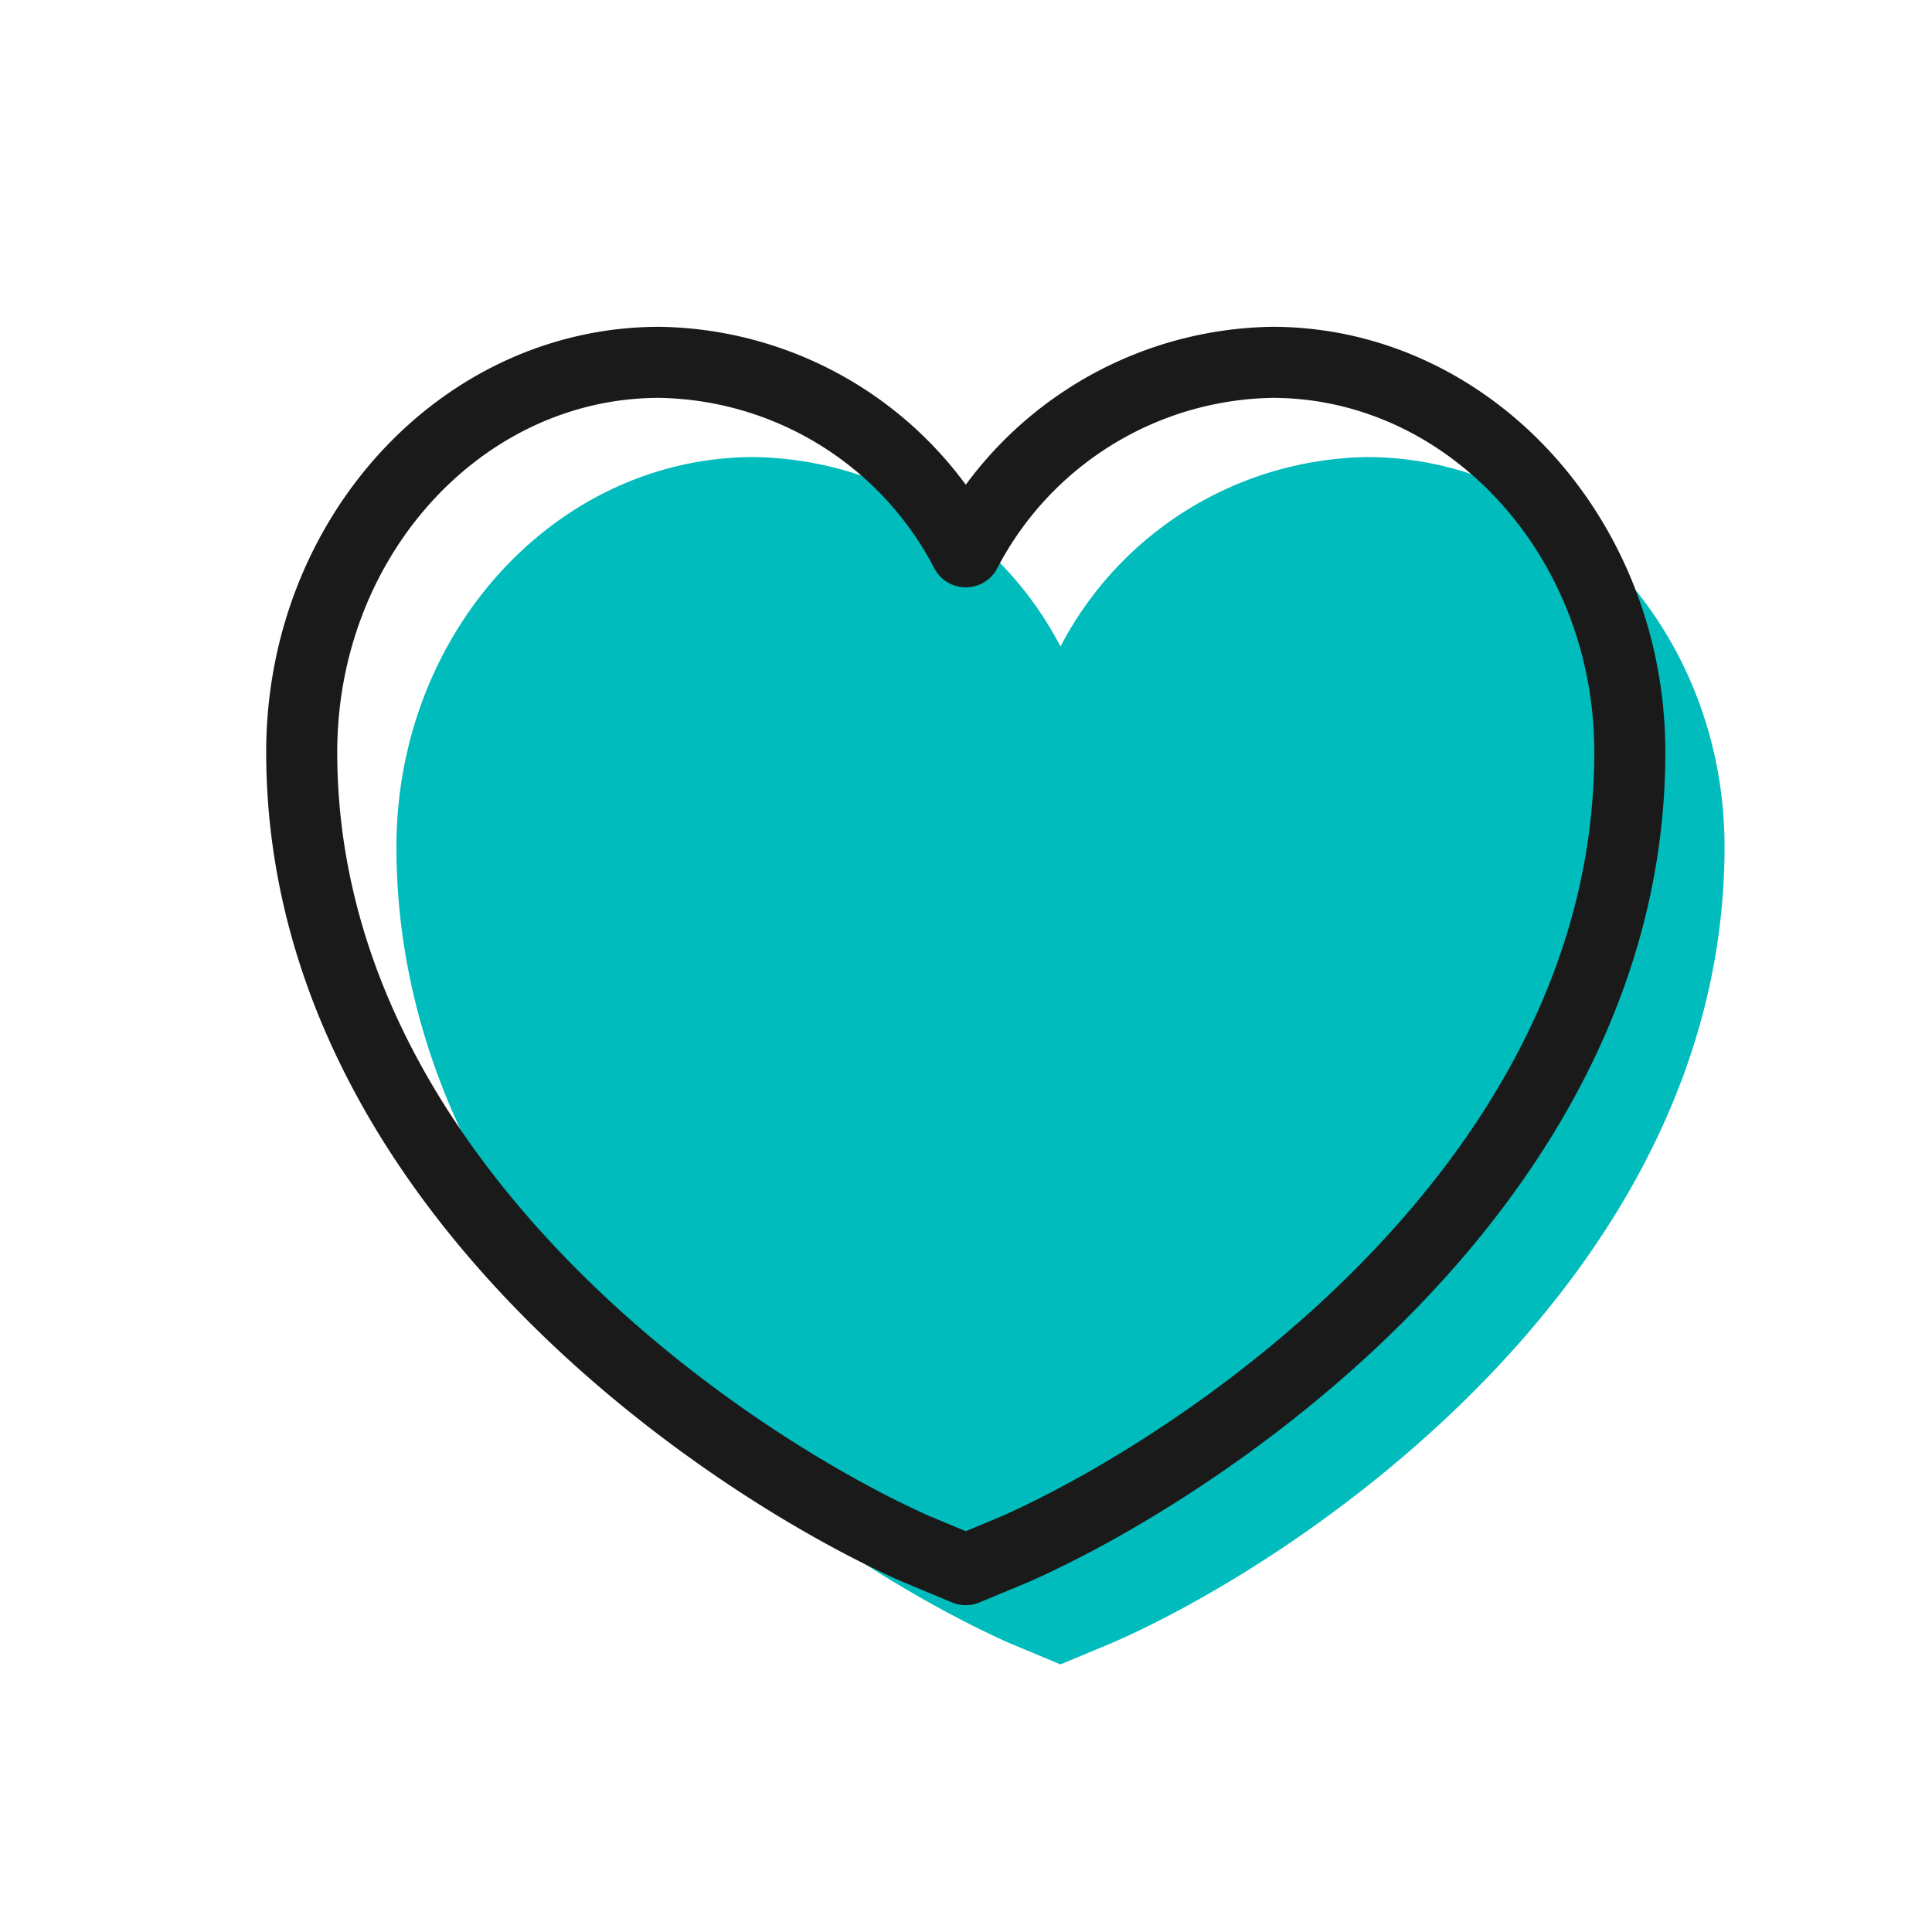 <svg xmlns="http://www.w3.org/2000/svg" viewBox="0 0 40.79 40.79"><defs><style>.cls-1{fill:#00bcbc;}.cls-2,.cls-3{fill:none;}.cls-2{stroke:#1a1a1a;stroke-linecap:round;stroke-linejoin:round;stroke-width:1.5px;}</style></defs><g id="Camada_2" data-name="Camada 2"><g id="Layer_1" data-name="Layer 1"><path class="cls-1" d="M36.41,17.88c0,9-8.78,15-12.94,16.81l-1.08.45-1.08-.45C17.15,32.83,8.37,26.85,8.37,17.88c0-4.55,3.39-8.23,7.55-8.23a7.42,7.42,0,0,1,6.47,4,7.43,7.43,0,0,1,6.47-4C33,9.65,36.41,13.33,36.41,17.88Z"/><path class="cls-2" d="M34.41,15.88c0,9-8.78,14.95-12.94,16.81l-1.08.45-1.08-.45C15.15,30.83,6.37,24.85,6.37,15.88c0-4.55,3.39-8.23,7.55-8.23a7.42,7.42,0,0,1,6.47,4,7.43,7.43,0,0,1,6.47-4C31,7.65,34.41,11.33,34.41,15.88Z"/><rect class="cls-3" width="40.79" height="40.79"/></g></g></svg>